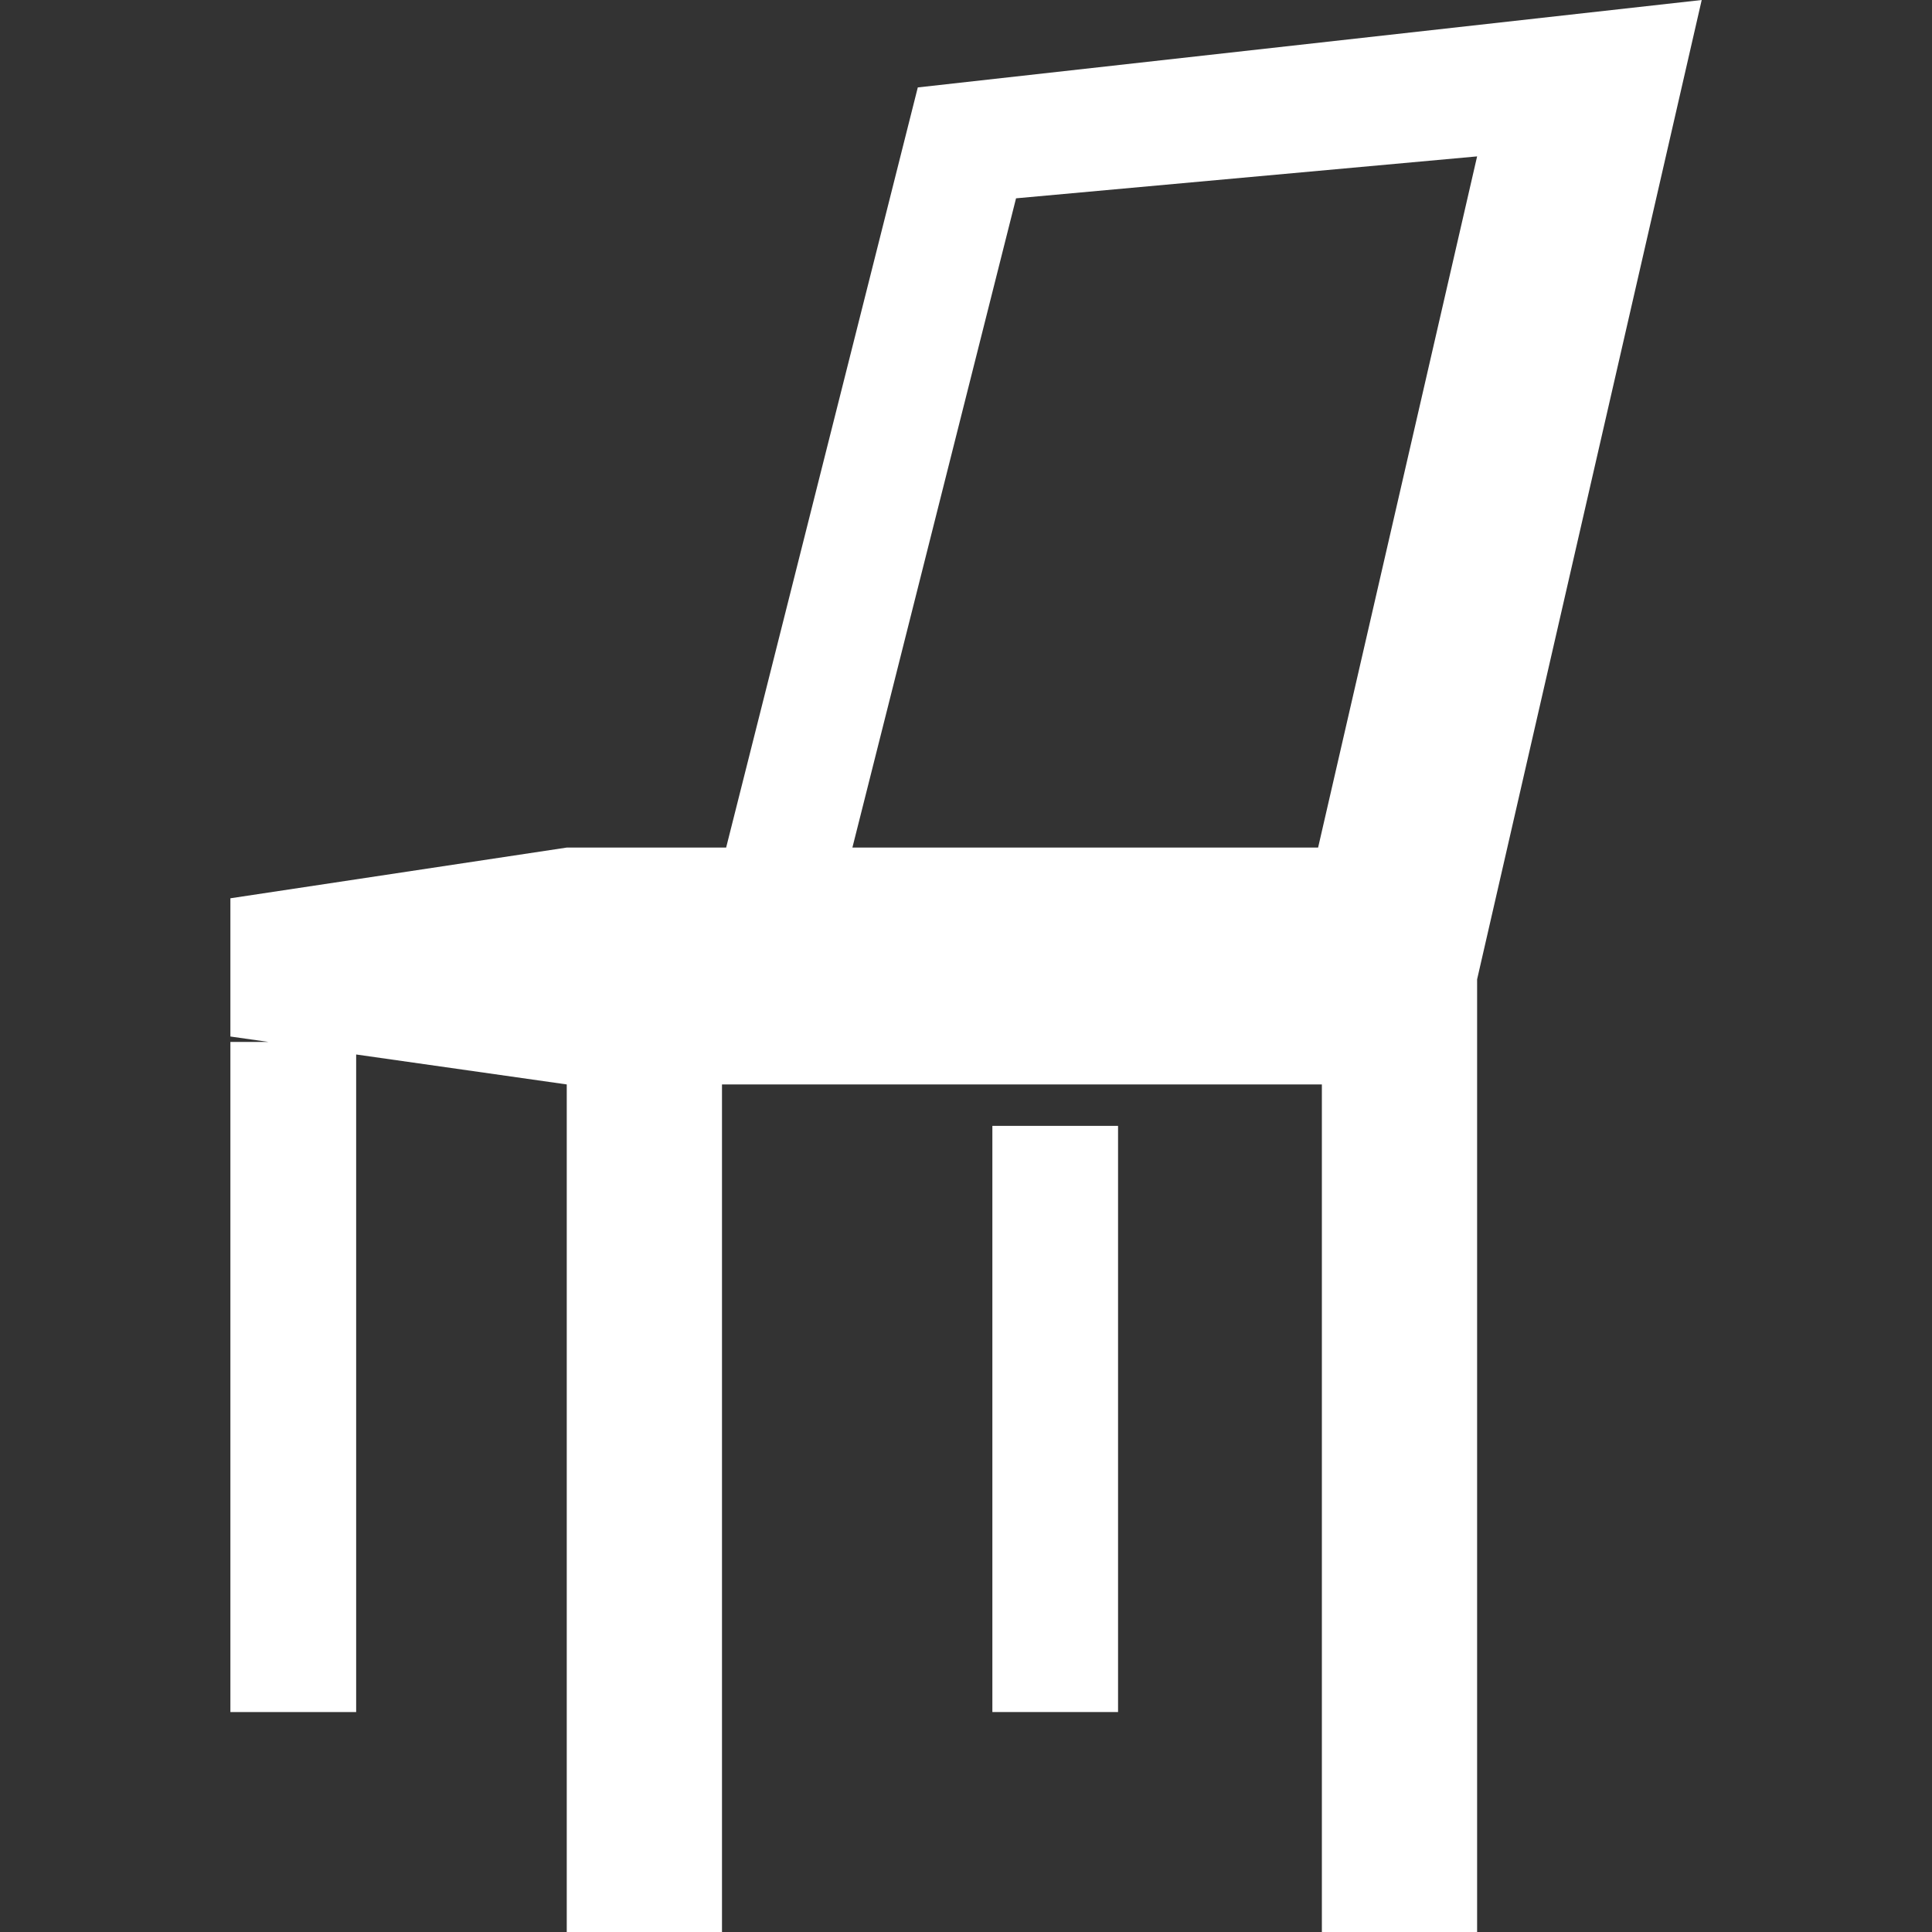 <svg width="20" height="20" viewBox="0 0 20 20" fill="none" xmlns="http://www.w3.org/2000/svg">
<rect x="0" y="0" width="20" height="20" fill="#333333" stroke="none"/>
<path d="M11.574 11.655H10.273V17.723H11.574V11.655Z" fill="white"/>
<path d="M9.501 0.905L7.517 8.774H5.867L2.385 9.299V10.73L2.779 10.786H2.385V17.723H3.687V10.916L5.867 11.226V20H7.474V11.226H13.684V20H15.291V10.138L17.616 0L9.501 0.905ZM13.645 8.774H8.824L10.518 2.053L15.291 1.619L13.645 8.774Z" fill="white"/>
</svg>
